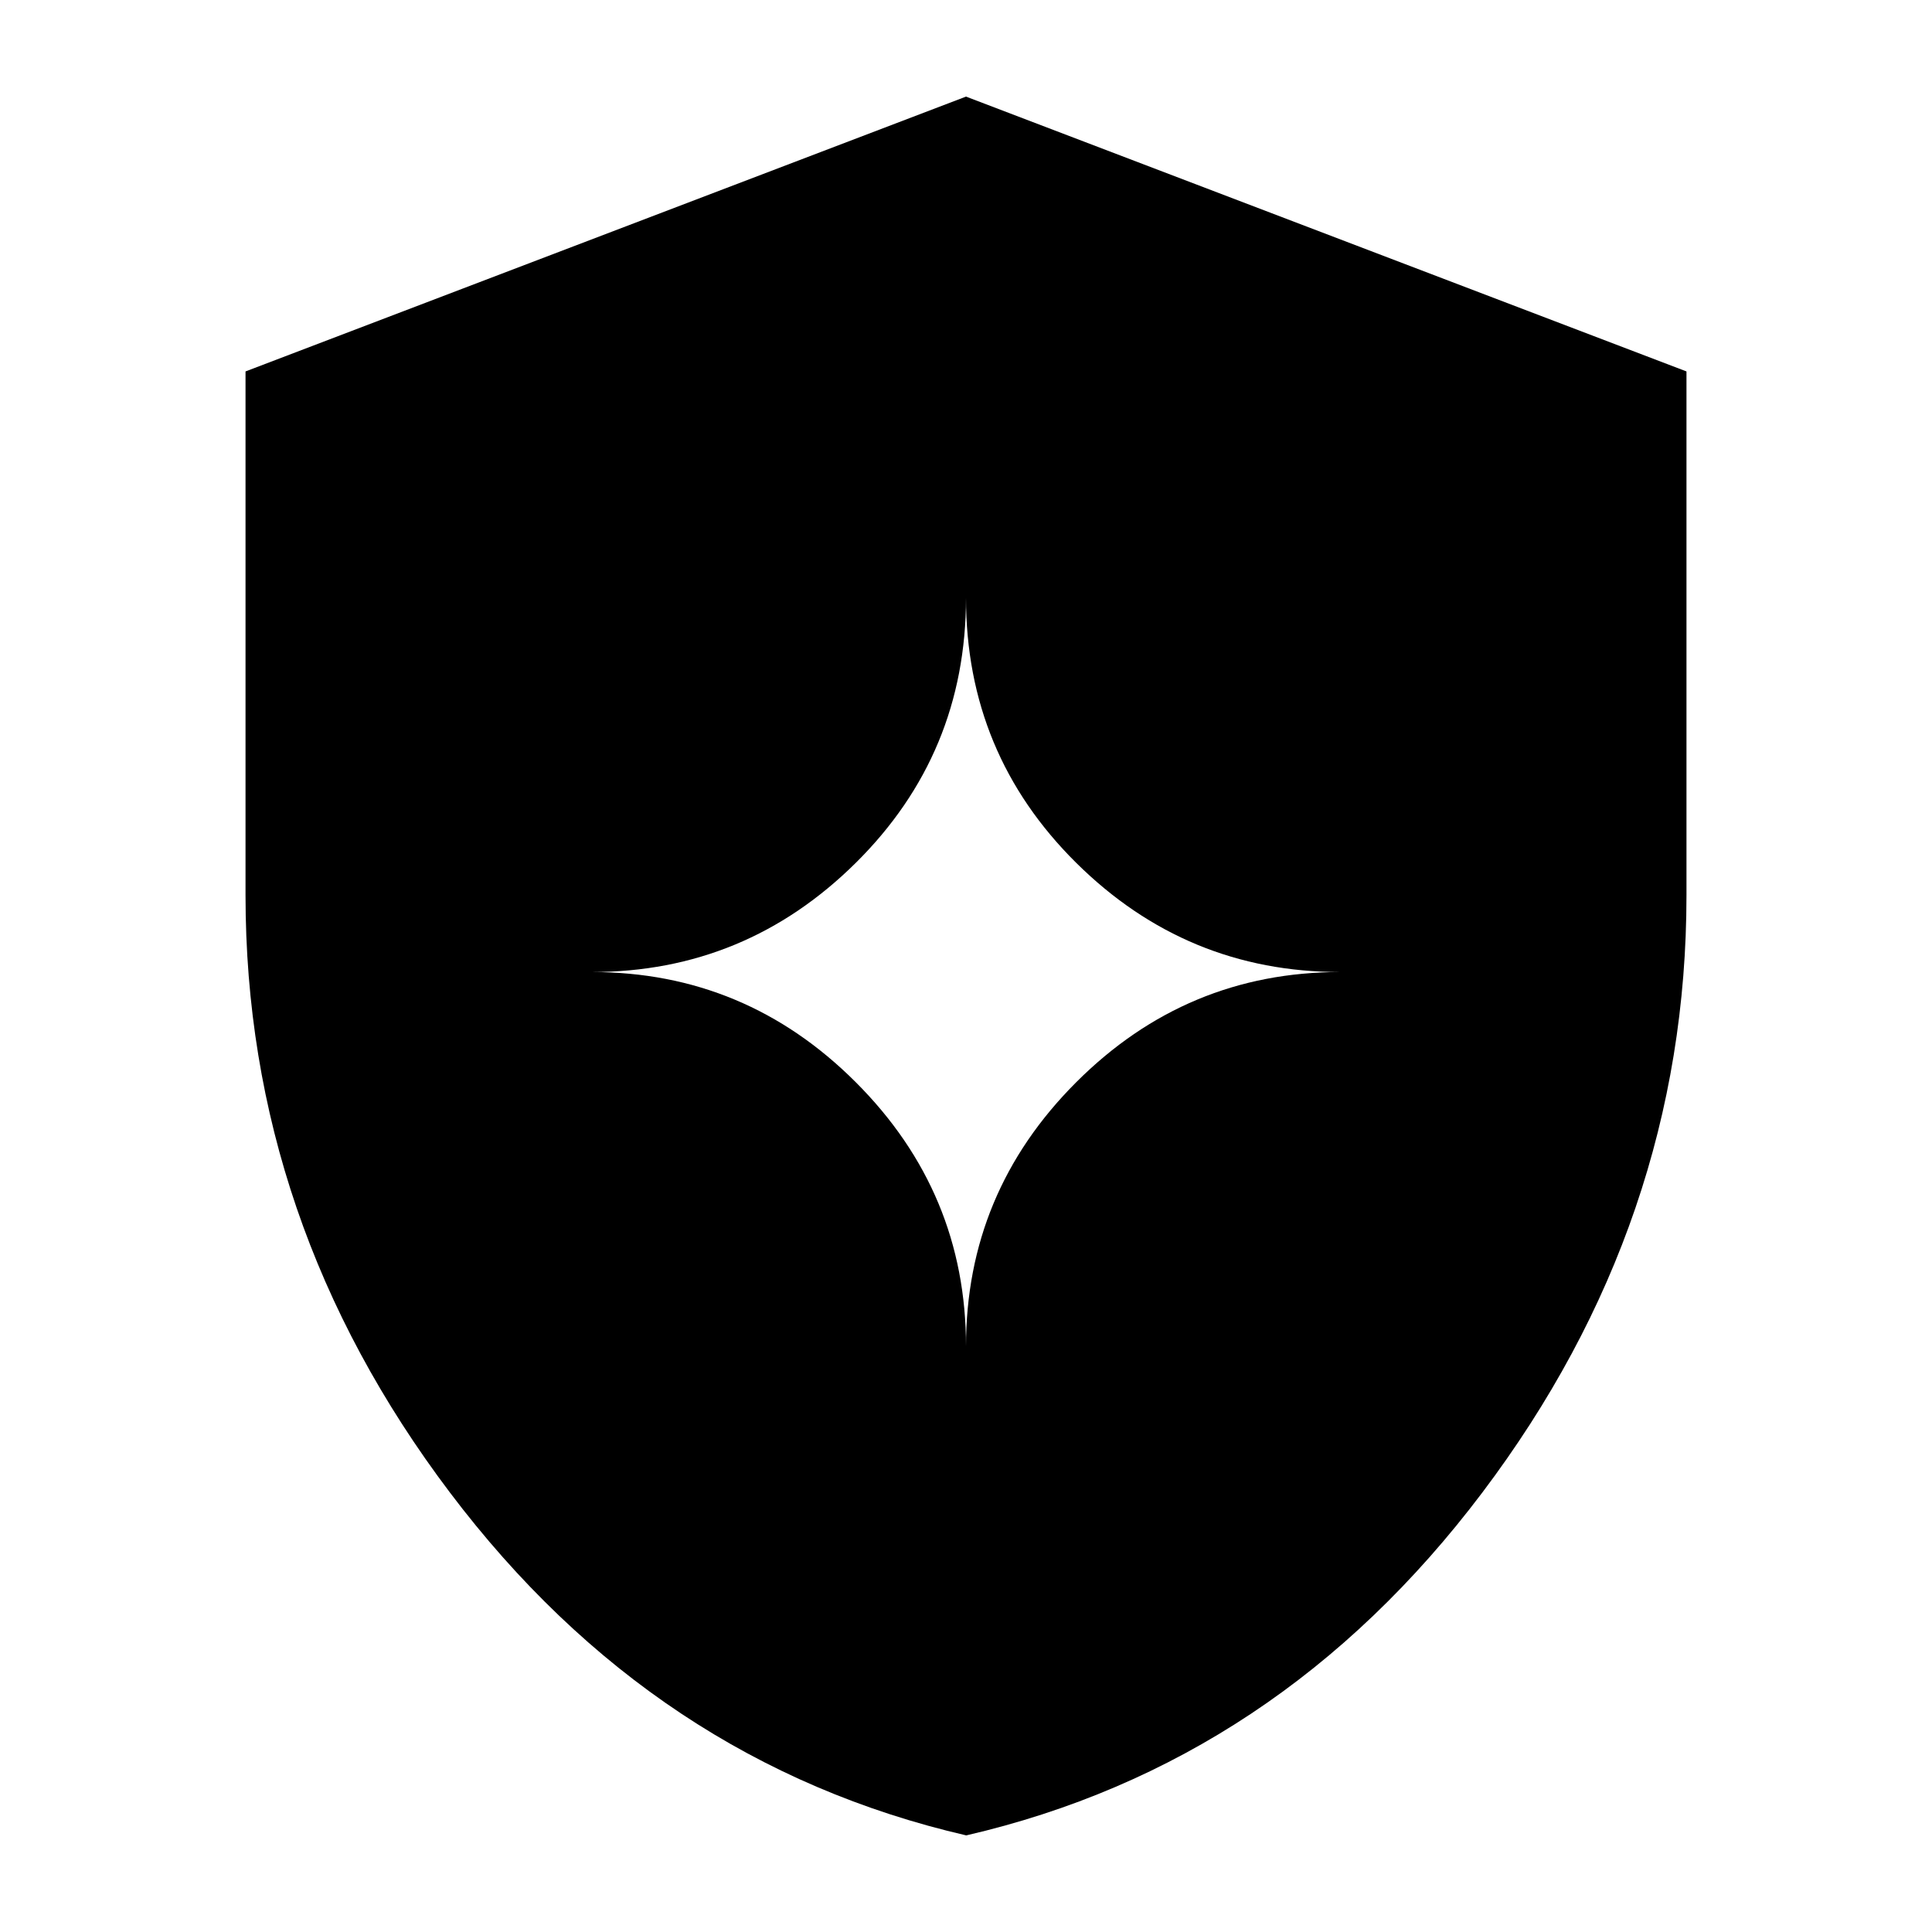 <svg xmlns="http://www.w3.org/2000/svg" height="20" viewBox="0 -960 960 960" width="20"><path d="M480.126-48q-154.895-35.81-256.51-170.304Q122-352.798 122-515.163v-260.275L480-912l358 136.562v260.275q0 162.365-101.489 296.859Q635.021-83.81 480.126-48ZM480-291q0-76.48 54.76-131.24Q589.52-477 666-477q-76.48 0-131.24-54.26Q480-585.52 480-663q0 77.48-54.76 131.74Q370.48-477 294-477q76.48 0 131.24 54.76Q480-367.48 480-291Z"/></svg>